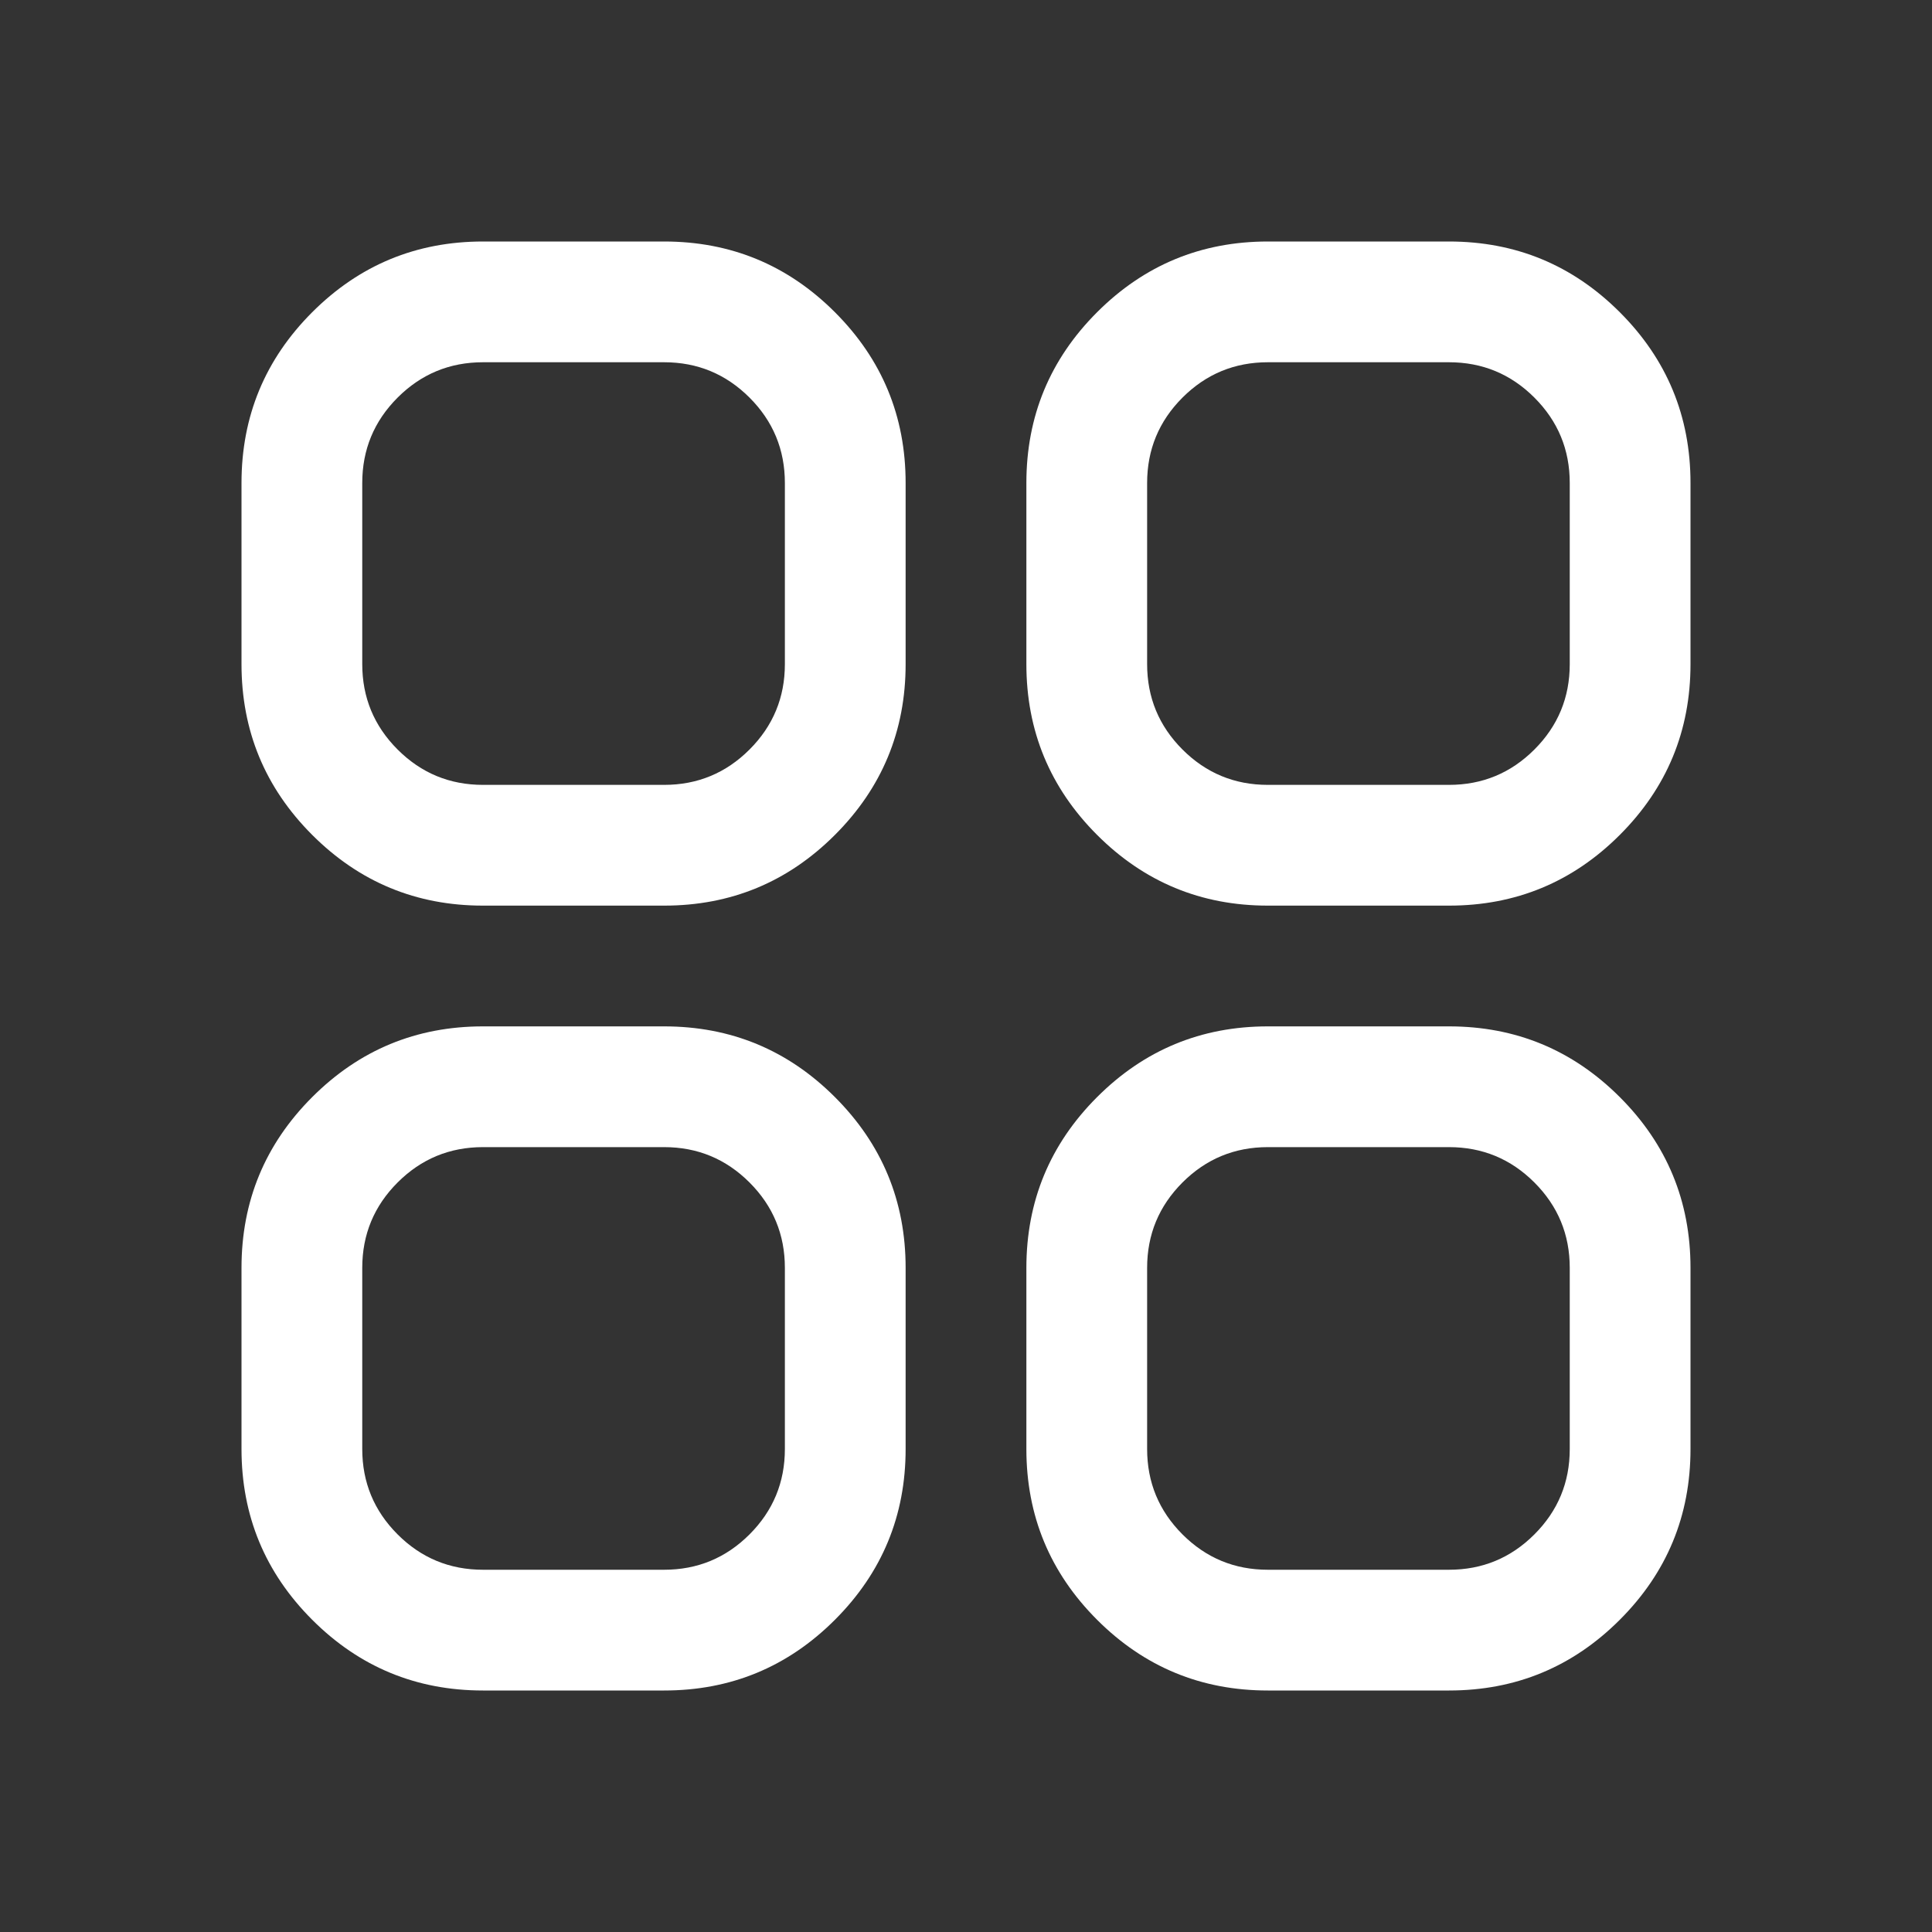 <?xml version="1.0" encoding="utf-8" ?>
<svg xmlns="http://www.w3.org/2000/svg" xmlns:xlink="http://www.w3.org/1999/xlink" width="20" height="20" viewBox="0 0 20 20">
	<rect x="0" y="0" width="20" height="20" fill="#333333" stroke="none"/>
	<defs>
		<clipPath id="clipPath5247134248">
			<path transform="matrix(1 0 0 1 -0 -0)" d="M0 0L20 0L20 20L0 20L0 0Z" fill-rule="nonzero"/>
		</clipPath>
	</defs>
	<g clip-path="url(#clipPath5247134248)">
		<path transform="matrix(1 0 0 1 3.125 3.125)" d="M-0.625 1.875Q-0.625 0.839 0.107 0.107Q0.839 -0.625 1.875 -0.625L3.75 -0.625Q4.786 -0.625 5.518 0.107Q6.25 0.839 6.25 1.875L6.25 3.75Q6.25 4.786 5.518 5.518Q4.786 6.25 3.75 6.25L1.875 6.25Q0.839 6.25 0.107 5.518Q-0.625 4.786 -0.625 3.75L-0.625 1.875ZM7.5 1.875Q7.5 0.839 8.232 0.107Q8.964 -0.625 10 -0.625L11.875 -0.625Q12.911 -0.625 13.643 0.107Q14.375 0.839 14.375 1.875L14.375 3.75Q14.375 4.786 13.643 5.518Q12.911 6.25 11.875 6.25L10 6.25Q8.964 6.25 8.232 5.518Q7.5 4.786 7.5 3.75L7.5 1.875ZM0.625 1.875L0.625 3.75Q0.625 4.268 0.991 4.634Q1.357 5 1.875 5L3.75 5Q4.268 5 4.634 4.634Q5 4.268 5 3.75L5 1.875Q5 1.357 4.634 0.991Q4.268 0.625 3.75 0.625L1.875 0.625Q1.357 0.625 0.991 0.991Q0.625 1.357 0.625 1.875ZM8.75 1.875L8.75 3.75Q8.75 4.268 9.116 4.634Q9.482 5 10 5L11.875 5Q12.393 5 12.759 4.634Q13.125 4.268 13.125 3.75L13.125 1.875Q13.125 1.357 12.759 0.991Q12.393 0.625 11.875 0.625L10 0.625Q9.482 0.625 9.116 0.991Q8.75 1.357 8.75 1.875ZM-0.625 10Q-0.625 8.964 0.107 8.232Q0.839 7.5 1.875 7.5L3.75 7.5Q4.786 7.5 5.518 8.232Q6.25 8.964 6.25 10L6.25 11.875Q6.25 12.911 5.518 13.643Q4.786 14.375 3.75 14.375L1.875 14.375Q0.839 14.375 0.107 13.643Q-0.625 12.911 -0.625 11.875L-0.625 10ZM7.5 10Q7.5 8.964 8.232 8.232Q8.964 7.5 10 7.5L11.875 7.5Q12.911 7.5 13.643 8.232Q14.375 8.964 14.375 10L14.375 11.875Q14.375 12.911 13.643 13.643Q12.911 14.375 11.875 14.375L10 14.375Q8.964 14.375 8.232 13.643Q7.5 12.911 7.5 11.875L7.5 10ZM0.625 10L0.625 11.875Q0.625 12.393 0.991 12.759Q1.357 13.125 1.875 13.125L3.75 13.125Q4.268 13.125 4.634 12.759Q5 12.393 5 11.875L5 10Q5 9.482 4.634 9.116Q4.268 8.75 3.75 8.75L1.875 8.75Q1.357 8.75 0.991 9.116Q0.625 9.482 0.625 10ZM8.75 10L8.75 11.875Q8.75 12.393 9.116 12.759Q9.482 13.125 10 13.125L11.875 13.125Q12.393 13.125 12.759 12.759Q13.125 12.393 13.125 11.875L13.125 10Q13.125 9.482 12.759 9.116Q12.393 8.75 11.875 8.75L10 8.75Q9.482 8.75 9.116 9.116Q8.75 9.482 8.75 10Z" fill-rule="evenodd" fill="rgb(255, 255, 255)"/>
	</g>
</svg>
